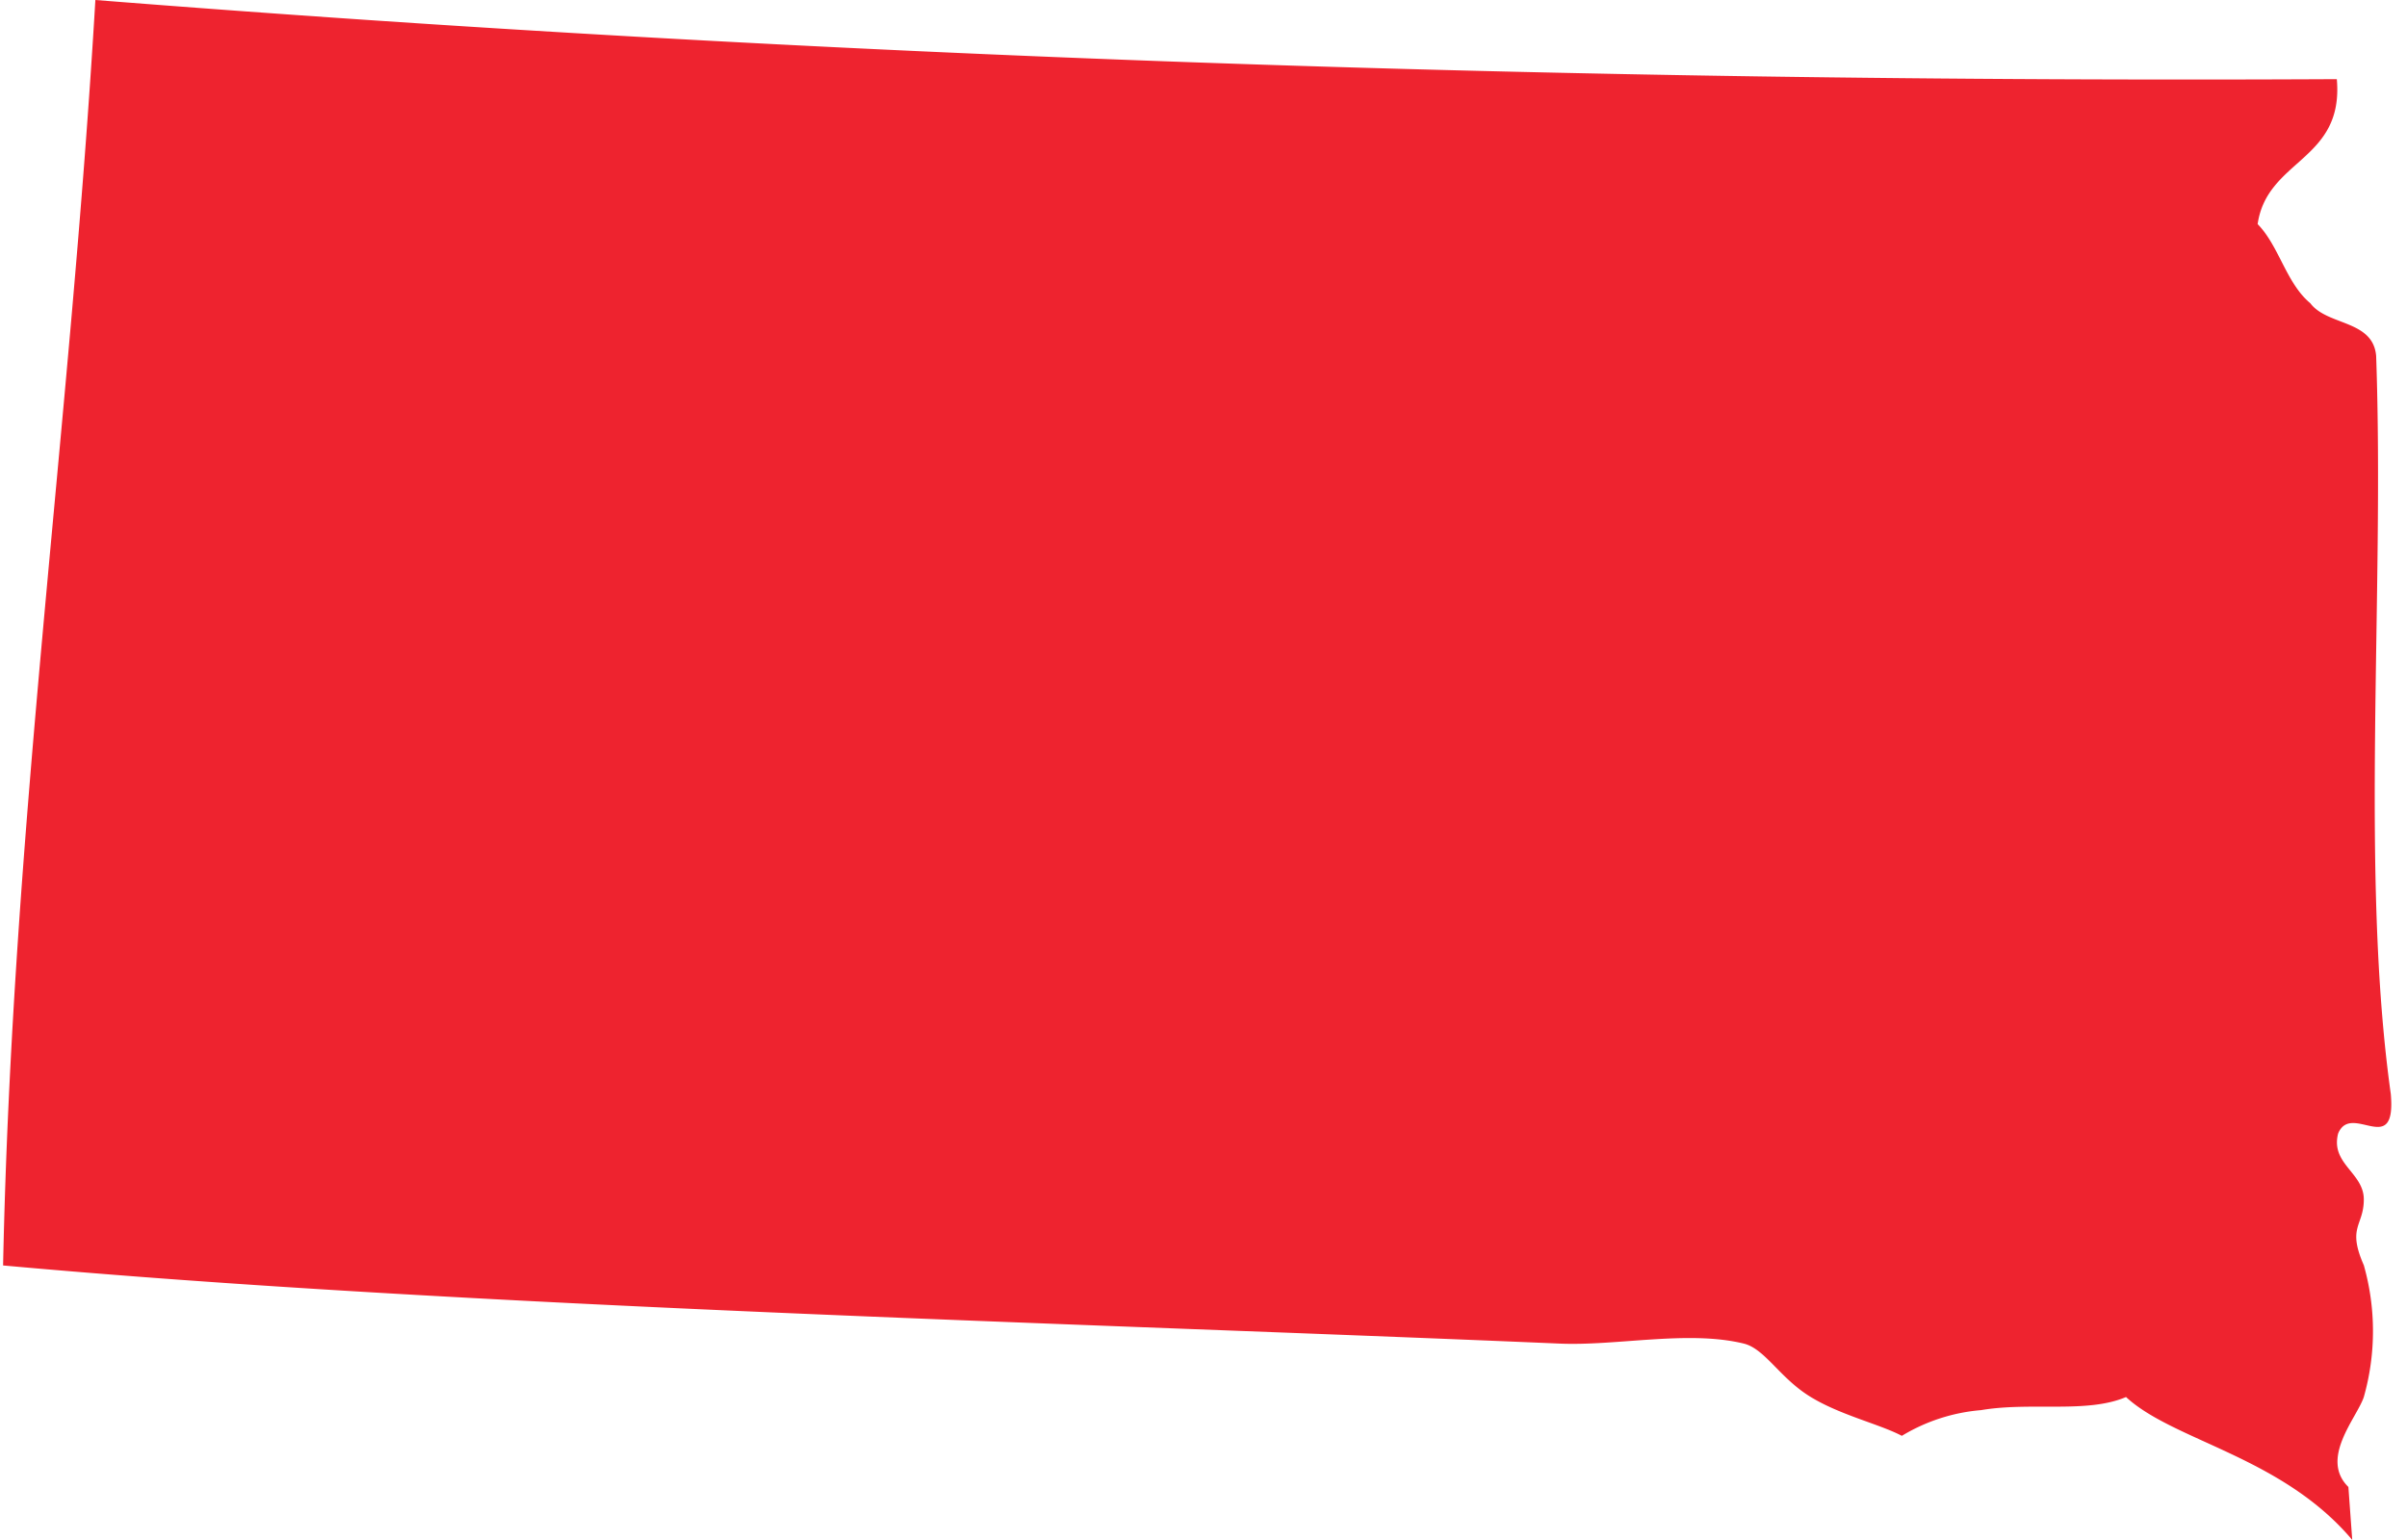 <svg id="Layer_1" data-name="Layer 1" xmlns="http://www.w3.org/2000/svg" viewBox="0 0 93.63 59.92"><defs><style>.cls-1{fill:#ee232f;fill-rule:evenodd;}</style></defs><title>state</title><path class="cls-1" d="M91.5,59.92c-2.74-3.25-6.94-3.84-8.8-5.56-1.52.65-3.7,0.18-5.64,0.51a7.07,7.07,0,0,0-3.08,1c-0.87-.46-2.42-0.81-3.59-1.54s-1.74-1.85-2.56-2.05c-2.17-.53-4.94.1-7.18,0C41.7,51.47,18.08,50.87.12,49.24,0.48,32,2.73,16.62,3.71,0Q45.54,3.31,90.9,3.08c0.28,3.19-2.71,3.1-3.08,5.64,0.84,0.86,1.11,2.3,2.05,3.08,0.66,0.88,2.44.64,2.56,2.05C92.76,23.28,91.8,34,93,42.57c0.22,2.54-1.54.29-2.05,1.54-0.3,1.18,1,1.52,1,2.56s-0.66,1.06,0,2.56a9.41,9.41,0,0,1,0,5.13c-0.27.81-1.73,2.39-.6,3.5Z"/></svg>